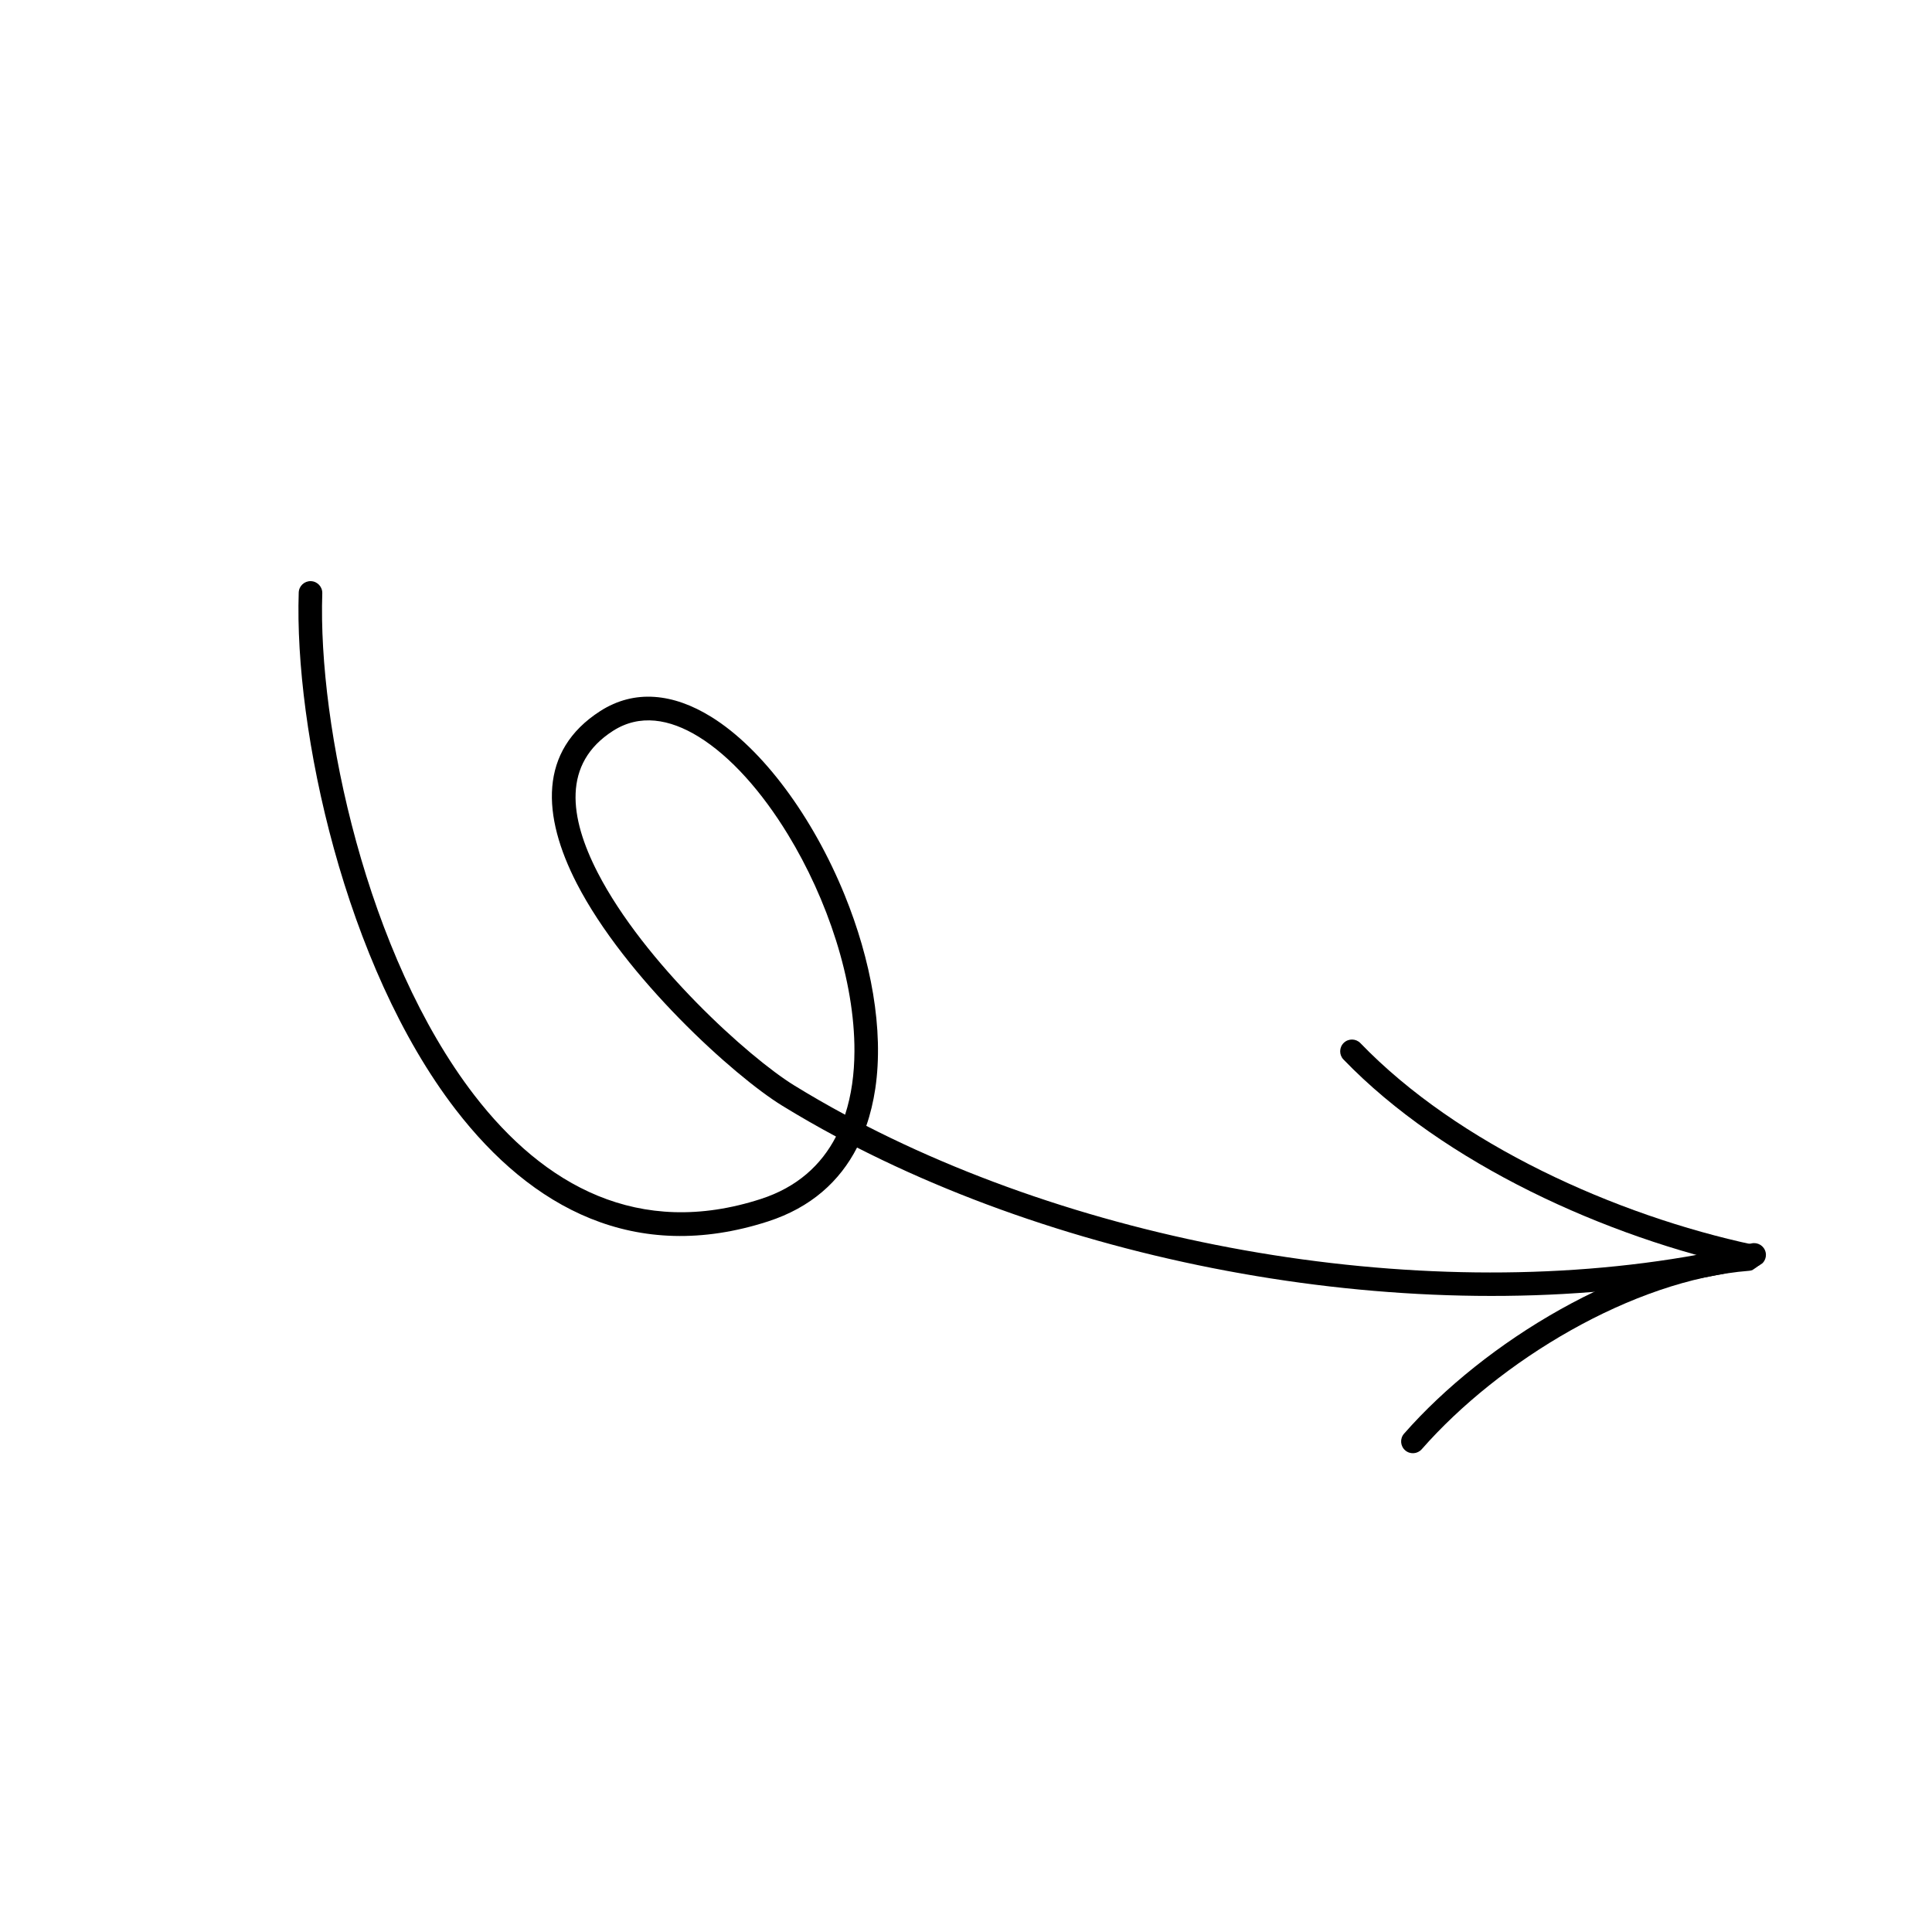 <svg width="213" height="213" viewBox="0 0 213 213" fill="none" xmlns="http://www.w3.org/2000/svg">
<g clip-path="url(#clip0_3025_1973)">
<path fill-rule="evenodd" clip-rule="evenodd" d="M94.488 126.516C92.577 130.242 89.402 133.131 84.672 134.661C70.042 139.392 58.605 133.196 50.232 122.323C38.007 106.446 32.427 80.467 32.934 65.323C32.958 64.606 33.559 64.046 34.274 64.071C34.991 64.094 35.554 64.694 35.531 65.411C35.037 80.11 40.426 105.33 52.29 120.74C59.978 130.723 70.436 136.536 83.874 132.188C87.874 130.897 90.545 128.45 92.169 125.304C90.129 124.211 88.147 123.074 86.228 121.895C80.93 118.64 68.921 107.764 63.583 97.39C59.755 89.948 59.356 82.773 66.174 78.395C69.965 75.963 74.235 76.45 78.392 79.019C84.111 82.547 89.651 90.144 93.121 98.674C96.011 105.775 97.467 113.507 96.5 120.019C96.284 121.45 95.959 122.824 95.507 124.123C124.084 138.747 162.552 144.429 193.09 137.086C193.786 136.922 194.488 137.348 194.655 138.047C194.824 138.744 194.393 139.445 193.699 139.613C162.662 147.072 123.586 141.34 94.488 126.516ZM93.17 122.895C91.255 121.864 89.393 120.792 87.587 119.682C82.511 116.561 71.007 106.142 65.893 96.203C62.754 90.103 61.989 84.168 67.577 80.58C70.513 78.697 73.808 79.241 77.029 81.227C80.571 83.414 84.003 87.305 86.865 91.996C91.211 99.117 94.234 108.086 94.201 115.912C94.191 118.391 93.869 120.755 93.17 122.895Z" fill="black"/>
<path fill-rule="evenodd" clip-rule="evenodd" d="M149.984 115.004C160.735 126.157 178.133 133.985 193.36 137.242C194.06 137.392 194.507 138.083 194.357 138.783C194.207 139.483 193.518 139.932 192.818 139.783C177.115 136.426 159.2 128.304 148.115 116.806C147.619 116.292 147.634 115.469 148.151 114.971C148.665 114.474 149.488 114.489 149.984 115.004Z" fill="black"/>
<path fill-rule="evenodd" clip-rule="evenodd" d="M192.837 140.103C179.979 141.115 165.278 150.048 156.747 159.772C156.274 160.312 155.452 160.368 154.915 159.893C154.375 159.42 154.321 158.601 154.794 158.061C163.732 147.874 179.163 138.576 192.633 137.515C193.347 137.458 193.974 137.994 194.031 138.708C194.086 139.424 193.552 140.048 192.837 140.103Z" fill="black"/>
</g>
<defs>
<clipPath id="clip0_3025_1973">
<rect width="152.709" height="152.709" fill="white" transform="matrix(0.827 -0.563 -0.563 -0.827 86.445 212.699)"/>
</clipPath>
</defs>
</svg>

